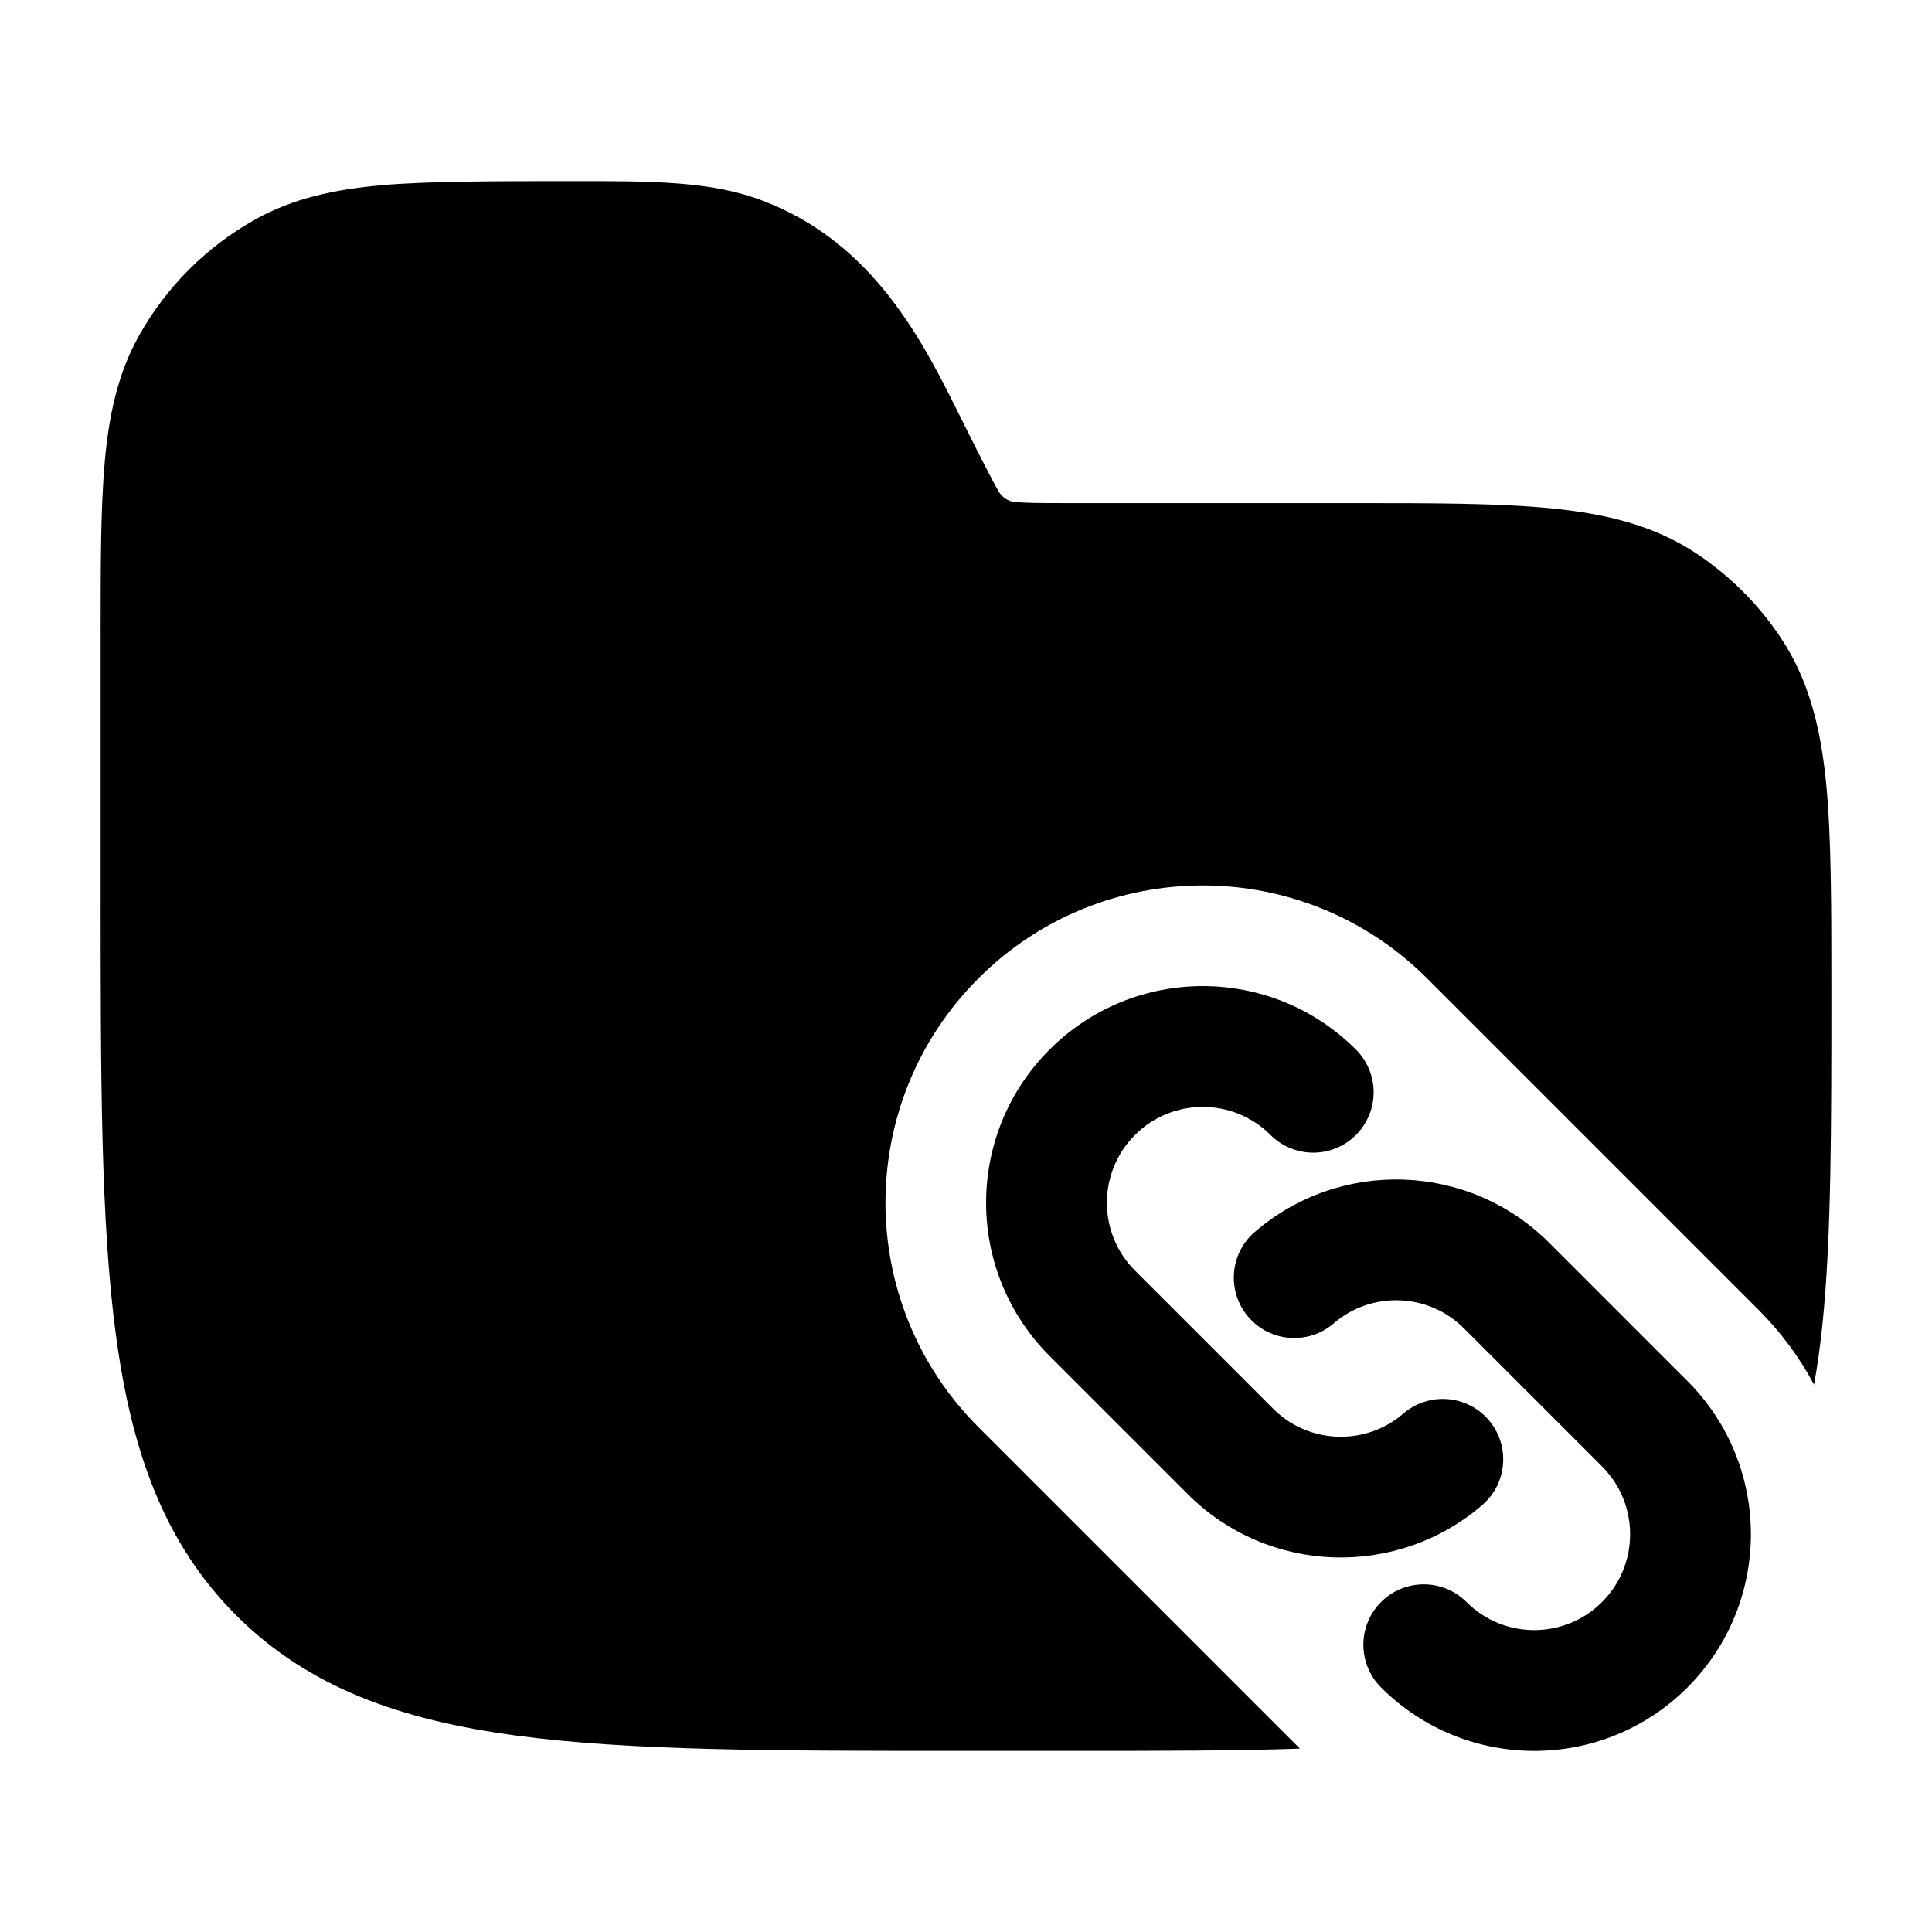 <svg width="24" height="24" viewBox="0 0 24 24" xmlns="http://www.w3.org/2000/svg">
    <path class="pr-icon-bulk-primary" d="M14.099 14.099C14.564 13.634 15.318 13.634 15.783 14.099C16.076 14.392 16.551 14.392 16.844 14.099C17.137 13.806 17.137 13.331 16.844 13.038C15.793 11.987 14.089 11.987 13.038 13.038C11.987 14.089 11.987 15.793 13.038 16.844L14.754 18.56C15.757 19.563 17.355 19.608 18.413 18.696C18.727 18.425 18.762 17.952 18.491 17.638C18.221 17.325 17.747 17.29 17.433 17.56C16.966 17.963 16.258 17.943 15.815 17.499L14.099 15.783C13.634 15.318 13.634 14.564 14.099 14.099Z" />
    <path class="pr-icon-bulk-primary" d="M16.567 16.44C17.034 16.037 17.742 16.057 18.185 16.501L19.901 18.216C20.366 18.682 20.366 19.436 19.901 19.901C19.436 20.366 18.682 20.366 18.217 19.901C17.924 19.608 17.449 19.608 17.156 19.901C16.863 20.194 16.863 20.669 17.156 20.962C18.207 22.013 19.911 22.013 20.962 20.962C22.013 19.911 22.013 18.207 20.962 17.156L19.246 15.44C18.243 14.437 16.645 14.391 15.587 15.304C15.273 15.574 15.239 16.048 15.509 16.361C15.78 16.675 16.253 16.71 16.567 16.44Z" />
    <path class="pr-icon-bulk-secondary" d="M9.463 2.489C8.824 2.249 8.112 2.249 7.083 2.25C6.204 2.25 5.322 2.25 4.75 2.3C4.16 2.352 3.644 2.462 3.173 2.725C2.565 3.064 2.064 3.565 1.725 4.173C1.462 4.644 1.352 5.16 1.3 5.75C1.25 6.322 1.25 7.031 1.25 7.909V11.057C1.25 13.366 1.25 15.175 1.44 16.586C1.634 18.031 2.039 19.171 2.934 20.066C3.829 20.961 4.969 21.366 6.414 21.56C7.825 21.75 9.634 21.75 11.943 21.75H13.292C14.386 21.75 15.33 21.75 16.148 21.722L12.154 17.728C10.615 16.189 10.615 13.693 12.154 12.154C13.694 10.615 16.189 10.615 17.728 12.154L21.846 16.272C22.127 16.553 22.357 16.867 22.535 17.2C22.579 16.956 22.614 16.701 22.641 16.434C22.75 15.36 22.75 14.012 22.75 12.292C22.75 11.273 22.75 10.369 22.683 9.709C22.614 9.029 22.467 8.439 22.118 7.917C21.844 7.507 21.493 7.156 21.083 6.882C20.561 6.533 19.971 6.386 19.291 6.317C18.631 6.25 17.809 6.25 16.791 6.25L13.236 6.25C12.92 6.25 12.74 6.249 12.606 6.235C12.504 6.228 12.435 6.153 12.413 6.116C12.341 6.003 12.084 5.489 11.943 5.206C11.47 4.251 10.858 3.012 9.463 2.489Z" />
</svg>
